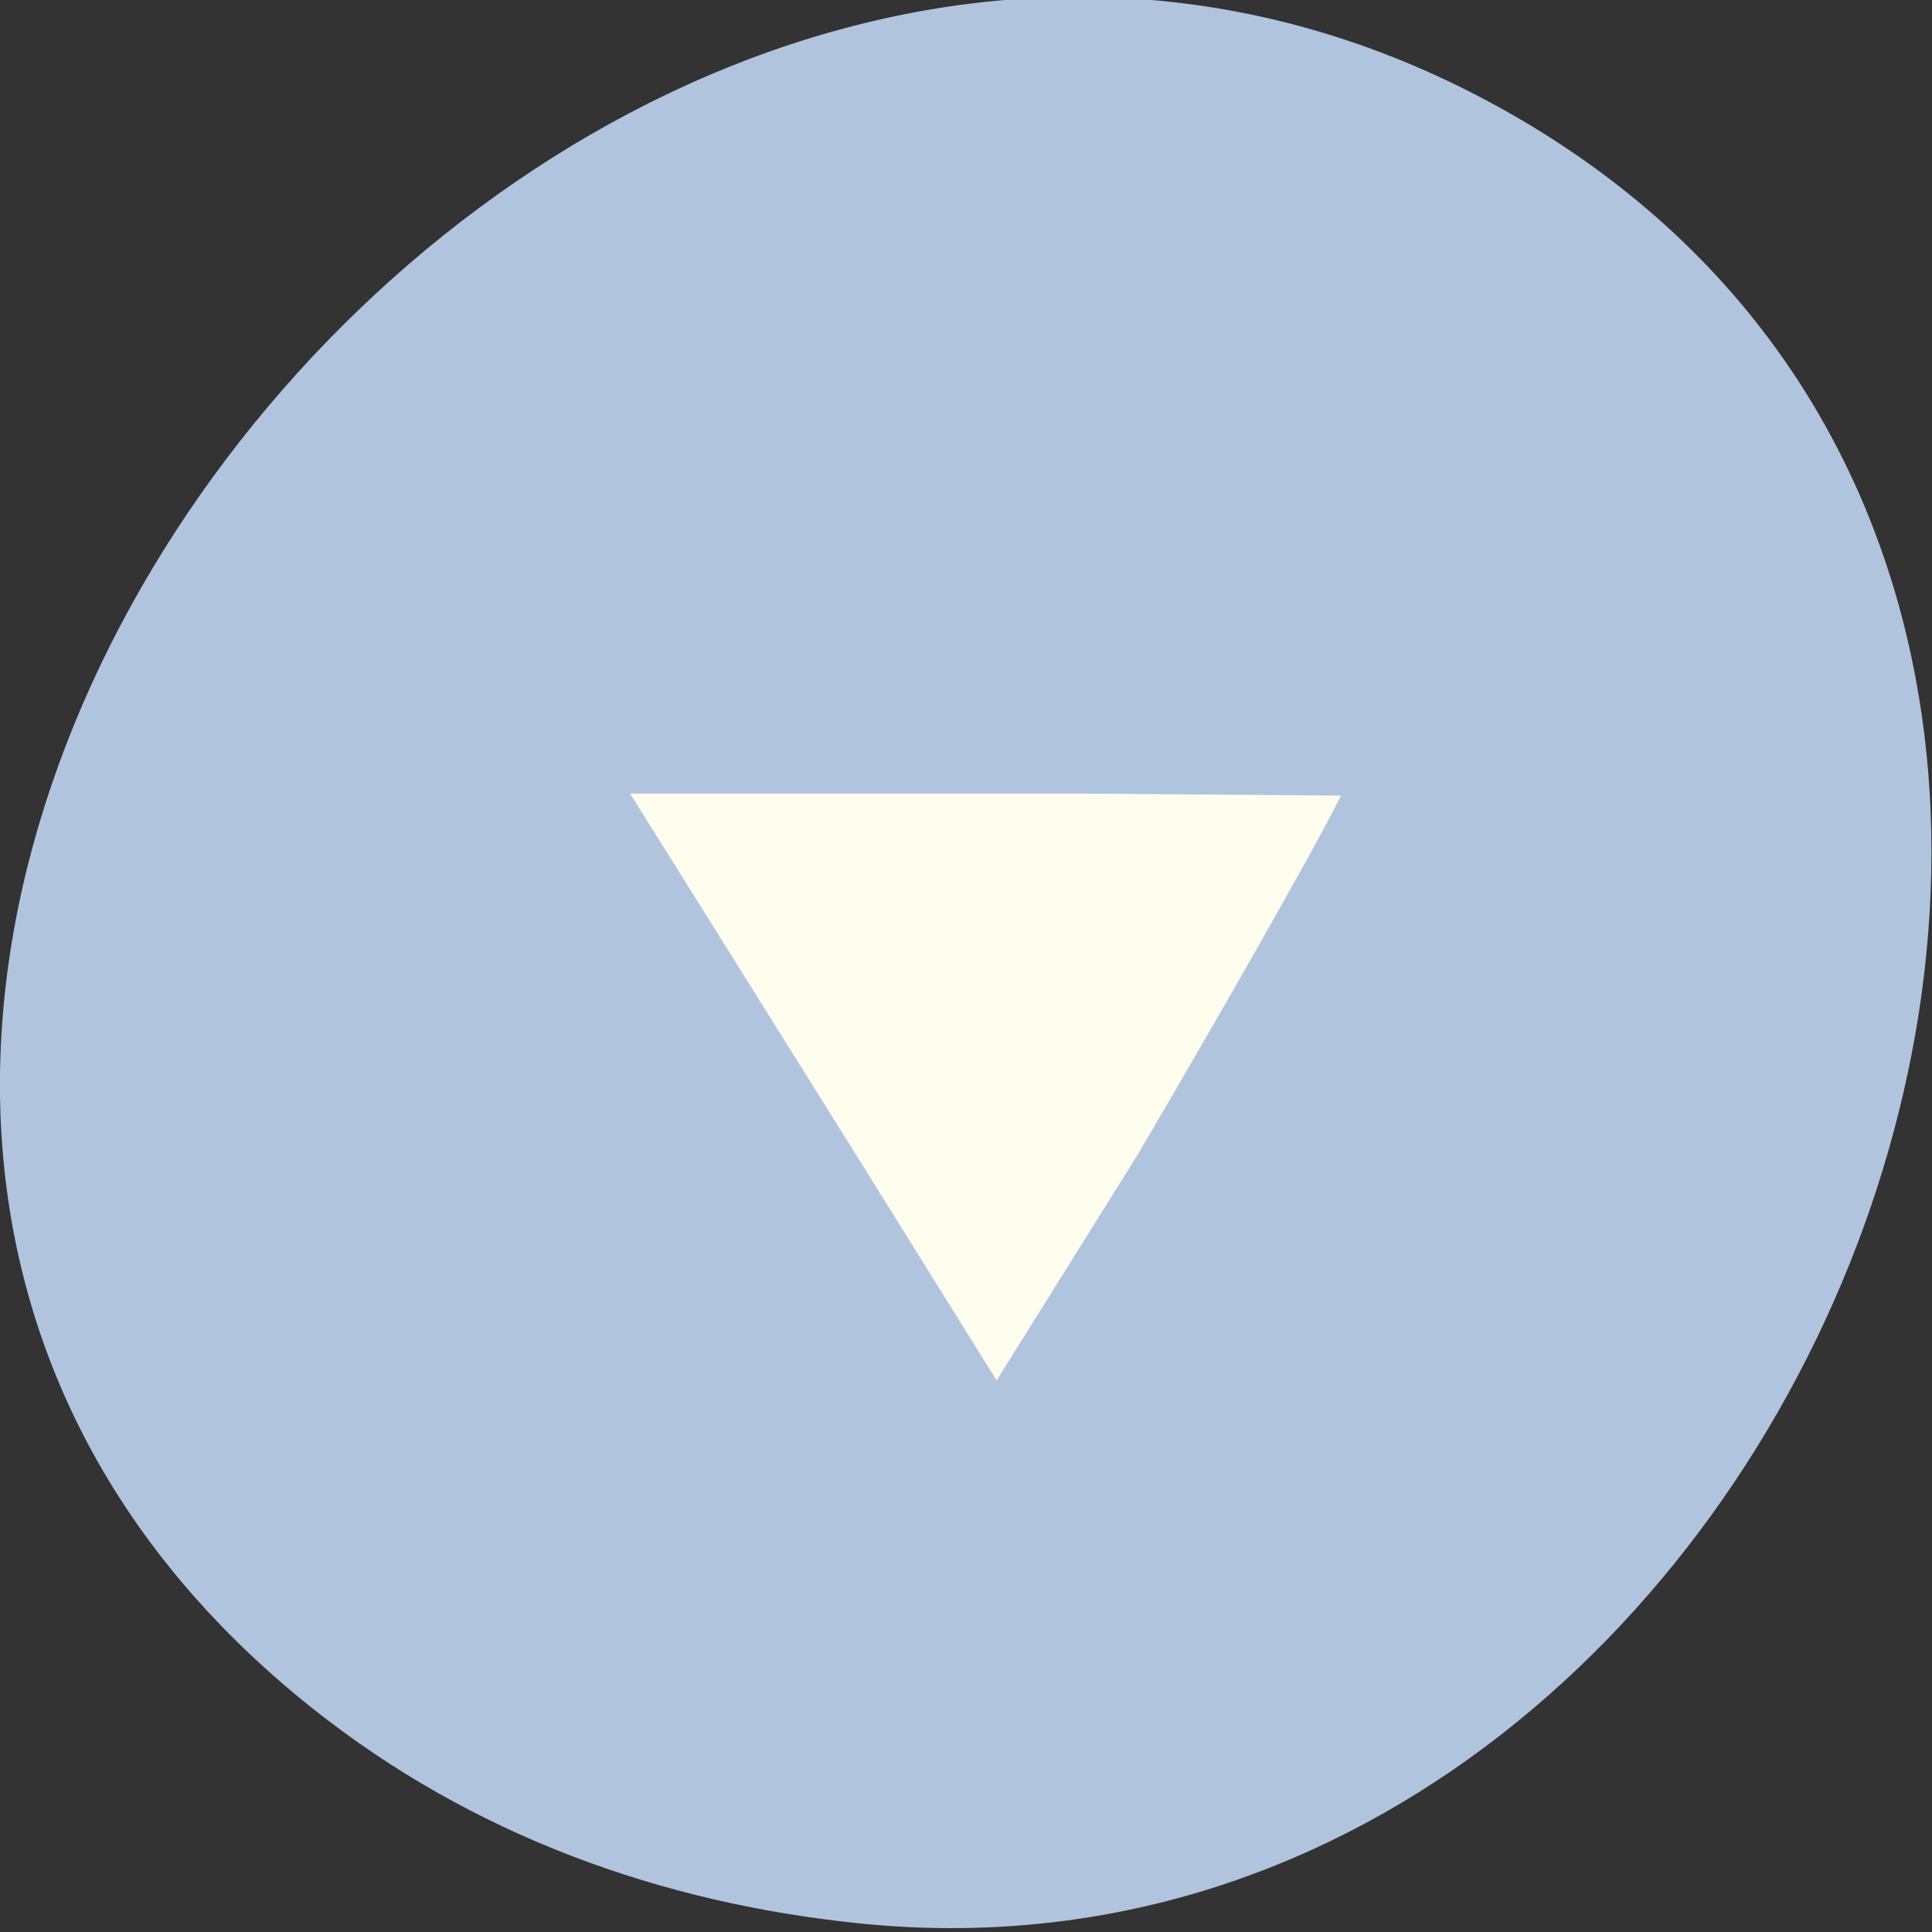 <svg xmlns="http://www.w3.org/2000/svg" viewBox="0 0 256 256"><rect x="0" y="0" width="256" height="256" fill="#333333" stroke="none"/><g transform="translate(3.523 -797.79)" color="#000"><path d="m 60.23 1005.73 c -88.14 -67.851 24.775 -207.84 119.74 -158.24 89.47 46.731 33.06 188.91 -64.06 179.39 -20.263 -1.985 -39.496 -8.696 -55.674 -21.15 z" transform="matrix(1.303 0 0 1.345 -40.525 -328.49)" fill="#b0c4de"/><path d="m 174.16 903.21 l -34.22 -0.264 h -44.594 h -15.375 l 30.28 48.41 l 18.281 29.344 l 18.844 -30.16 c 9.75 -16.6 23.12 -39.898 26.787 -47.33 z" fill="#fffdee"/></g></svg>